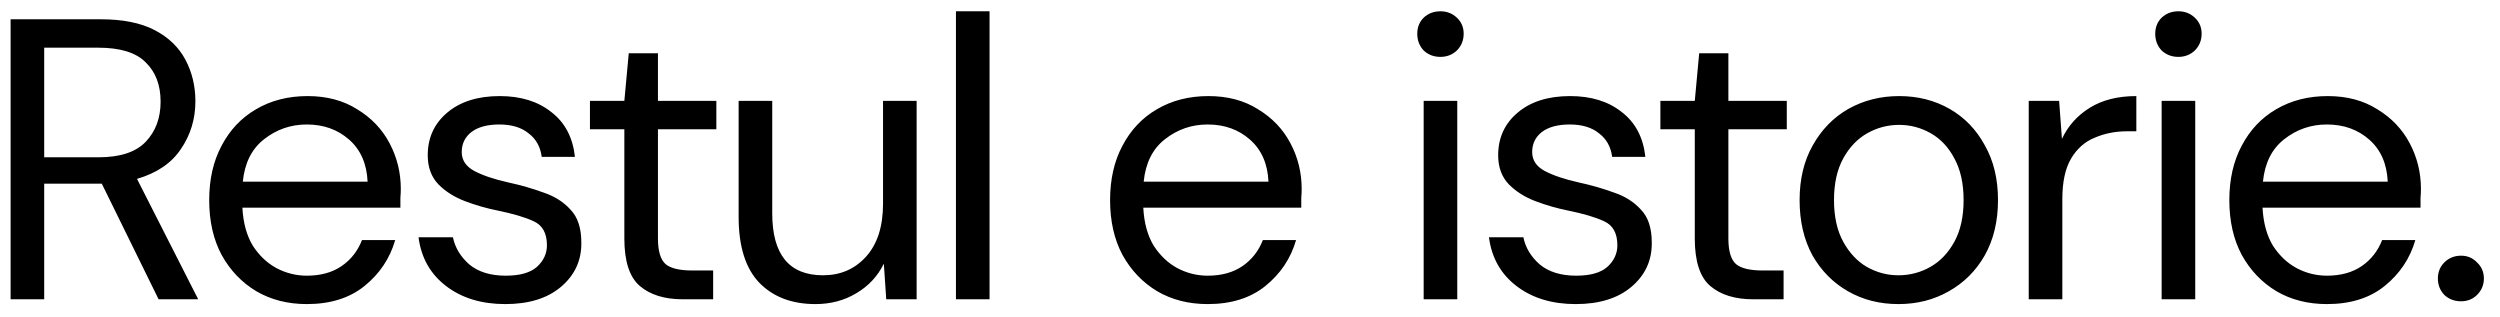 <svg width="150" height="19" preserveAspectRatio="xMidYMid meet" x="0" y="0" viewBox="0 0 150 19" fill="none" xmlns="http://www.w3.org/2000/svg">
<path d="M0.636 17.957V1.157H6.06C7.372 1.157 8.444 1.373 9.276 1.805C10.108 2.237 10.724 2.829 11.124 3.581C11.524 4.333 11.724 5.165 11.724 6.077C11.724 7.133 11.436 8.085 10.86 8.933C10.3 9.781 9.42 10.381 8.22 10.733L11.892 17.957H9.516L6.108 11.021H5.964H2.652V17.957H0.636ZM2.652 9.437H5.916C7.212 9.437 8.156 9.125 8.748 8.501C9.34 7.877 9.636 7.077 9.636 6.101C9.636 5.109 9.34 4.325 8.748 3.749C8.172 3.157 7.22 2.861 5.892 2.861H2.652V9.437ZM18.408 18.245C17.272 18.245 16.264 17.989 15.384 17.477C14.504 16.949 13.808 16.221 13.296 15.293C12.8 14.365 12.552 13.269 12.552 12.005C12.552 10.757 12.8 9.669 13.296 8.741C13.792 7.797 14.48 7.069 15.36 6.557C16.256 6.029 17.288 5.765 18.456 5.765C19.608 5.765 20.6 6.029 21.432 6.557C22.28 7.069 22.928 7.749 23.376 8.597C23.824 9.445 24.048 10.357 24.048 11.333C24.048 11.509 24.04 11.685 24.024 11.861C24.024 12.037 24.024 12.237 24.024 12.461H14.544C14.592 13.373 14.8 14.133 15.168 14.741C15.552 15.333 16.024 15.781 16.584 16.085C17.16 16.389 17.768 16.541 18.408 16.541C19.24 16.541 19.936 16.349 20.496 15.965C21.056 15.581 21.464 15.061 21.72 14.405H23.712C23.392 15.509 22.776 16.429 21.864 17.165C20.968 17.885 19.816 18.245 18.408 18.245ZM18.408 7.469C17.448 7.469 16.592 7.765 15.84 8.357C15.104 8.933 14.68 9.781 14.568 10.901H22.056C22.008 9.829 21.64 8.989 20.952 8.381C20.264 7.773 19.416 7.469 18.408 7.469ZM30.32 18.245C28.896 18.245 27.712 17.885 26.768 17.165C25.824 16.445 25.272 15.469 25.112 14.237H27.176C27.304 14.861 27.632 15.405 28.16 15.869C28.704 16.317 29.432 16.541 30.344 16.541C31.192 16.541 31.816 16.365 32.216 16.013C32.616 15.645 32.816 15.213 32.816 14.717C32.816 13.997 32.552 13.517 32.024 13.277C31.512 13.037 30.784 12.821 29.84 12.629C29.2 12.501 28.56 12.317 27.92 12.077C27.28 11.837 26.744 11.501 26.312 11.069C25.88 10.621 25.664 10.037 25.664 9.317C25.664 8.277 26.048 7.429 26.816 6.773C27.6 6.101 28.656 5.765 29.984 5.765C31.248 5.765 32.28 6.085 33.08 6.725C33.896 7.349 34.368 8.245 34.496 9.413H32.504C32.424 8.805 32.16 8.333 31.712 7.997C31.28 7.645 30.696 7.469 29.96 7.469C29.24 7.469 28.68 7.621 28.28 7.925C27.896 8.229 27.704 8.629 27.704 9.125C27.704 9.605 27.952 9.981 28.448 10.253C28.96 10.525 29.648 10.757 30.512 10.949C31.248 11.109 31.944 11.309 32.6 11.549C33.272 11.773 33.816 12.117 34.232 12.581C34.664 13.029 34.88 13.685 34.88 14.549C34.896 15.621 34.488 16.509 33.656 17.213C32.84 17.901 31.728 18.245 30.32 18.245ZM40.965 17.957C39.877 17.957 39.021 17.693 38.397 17.165C37.773 16.637 37.461 15.685 37.461 14.309V7.757H35.397V6.053H37.461L37.725 3.197H39.477V6.053H42.981V7.757H39.477V14.309C39.477 15.061 39.629 15.573 39.933 15.845C40.237 16.101 40.773 16.229 41.541 16.229H42.789V17.957H40.965ZM48.926 18.245C47.518 18.245 46.398 17.821 45.566 16.973C44.734 16.109 44.318 14.789 44.318 13.013V6.053H46.334V12.797C46.334 15.277 47.35 16.517 49.382 16.517C50.422 16.517 51.278 16.149 51.95 15.413C52.638 14.661 52.982 13.597 52.982 12.221V6.053H54.998V17.957H53.174L53.03 15.821C52.662 16.573 52.11 17.165 51.374 17.597C50.654 18.029 49.838 18.245 48.926 18.245ZM57.357 17.957V0.677H59.373V17.957H57.357ZM72.46 18.245C71.325 18.245 70.317 17.989 69.436 17.477C68.556 16.949 67.861 16.221 67.349 15.293C66.853 14.365 66.605 13.269 66.605 12.005C66.605 10.757 66.853 9.669 67.349 8.741C67.844 7.797 68.532 7.069 69.412 6.557C70.308 6.029 71.341 5.765 72.508 5.765C73.66 5.765 74.653 6.029 75.484 6.557C76.332 7.069 76.981 7.749 77.428 8.597C77.876 9.445 78.1 10.357 78.1 11.333C78.1 11.509 78.093 11.685 78.076 11.861C78.076 12.037 78.076 12.237 78.076 12.461H68.597C68.644 13.373 68.853 14.133 69.221 14.741C69.605 15.333 70.076 15.781 70.636 16.085C71.213 16.389 71.82 16.541 72.46 16.541C73.293 16.541 73.989 16.349 74.549 15.965C75.109 15.581 75.516 15.061 75.772 14.405H77.764C77.445 15.509 76.829 16.429 75.916 17.165C75.02 17.885 73.868 18.245 72.46 18.245ZM72.46 7.469C71.501 7.469 70.644 7.765 69.892 8.357C69.156 8.933 68.733 9.781 68.621 10.901H76.109C76.061 9.829 75.692 8.989 75.004 8.381C74.317 7.773 73.469 7.469 72.46 7.469ZM86.428 3.413C86.028 3.413 85.692 3.285 85.42 3.029C85.164 2.757 85.036 2.421 85.036 2.021C85.036 1.637 85.164 1.317 85.42 1.061C85.692 0.805 86.028 0.677 86.428 0.677C86.812 0.677 87.14 0.805 87.412 1.061C87.684 1.317 87.82 1.637 87.82 2.021C87.82 2.421 87.684 2.757 87.412 3.029C87.14 3.285 86.812 3.413 86.428 3.413ZM85.42 17.957V6.053H87.436V17.957H85.42ZM94.546 18.245C93.122 18.245 91.938 17.885 90.994 17.165C90.05 16.445 89.498 15.469 89.338 14.237H91.402C91.53 14.861 91.858 15.405 92.386 15.869C92.93 16.317 93.658 16.541 94.57 16.541C95.418 16.541 96.042 16.365 96.442 16.013C96.842 15.645 97.042 15.213 97.042 14.717C97.042 13.997 96.778 13.517 96.25 13.277C95.738 13.037 95.01 12.821 94.066 12.629C93.426 12.501 92.786 12.317 92.146 12.077C91.506 11.837 90.97 11.501 90.538 11.069C90.106 10.621 89.89 10.037 89.89 9.317C89.89 8.277 90.274 7.429 91.042 6.773C91.826 6.101 92.882 5.765 94.21 5.765C95.474 5.765 96.506 6.085 97.306 6.725C98.122 7.349 98.594 8.245 98.722 9.413H96.73C96.65 8.805 96.386 8.333 95.938 7.997C95.506 7.645 94.922 7.469 94.186 7.469C93.466 7.469 92.906 7.621 92.506 7.925C92.122 8.229 91.93 8.629 91.93 9.125C91.93 9.605 92.178 9.981 92.674 10.253C93.186 10.525 93.874 10.757 94.738 10.949C95.474 11.109 96.17 11.309 96.826 11.549C97.498 11.773 98.042 12.117 98.458 12.581C98.89 13.029 99.106 13.685 99.106 14.549C99.122 15.621 98.714 16.509 97.882 17.213C97.066 17.901 95.954 18.245 94.546 18.245ZM105.191 17.957C104.103 17.957 103.247 17.693 102.623 17.165C101.999 16.637 101.687 15.685 101.687 14.309V7.757H99.623V6.053H101.687L101.951 3.197H103.703V6.053H107.207V7.757H103.703V14.309C103.703 15.061 103.855 15.573 104.159 15.845C104.463 16.101 104.999 16.229 105.767 16.229H107.015V17.957H105.191ZM113.904 18.245C112.784 18.245 111.776 17.989 110.88 17.477C109.984 16.965 109.272 16.245 108.744 15.317C108.232 14.373 107.976 13.269 107.976 12.005C107.976 10.741 108.24 9.645 108.768 8.717C109.296 7.773 110.008 7.045 110.904 6.533C111.816 6.021 112.832 5.765 113.952 5.765C115.072 5.765 116.08 6.021 116.976 6.533C117.872 7.045 118.576 7.773 119.088 8.717C119.616 9.645 119.88 10.741 119.88 12.005C119.88 13.269 119.616 14.373 119.088 15.317C118.56 16.245 117.84 16.965 116.928 17.477C116.032 17.989 115.024 18.245 113.904 18.245ZM113.904 16.517C114.592 16.517 115.232 16.349 115.824 16.013C116.416 15.677 116.896 15.173 117.264 14.501C117.632 13.829 117.816 12.997 117.816 12.005C117.816 11.013 117.632 10.181 117.264 9.509C116.912 8.837 116.44 8.333 115.848 7.997C115.256 7.661 114.624 7.493 113.952 7.493C113.264 7.493 112.624 7.661 112.032 7.997C111.44 8.333 110.96 8.837 110.592 9.509C110.224 10.181 110.04 11.013 110.04 12.005C110.04 12.997 110.224 13.829 110.592 14.501C110.96 15.173 111.432 15.677 112.008 16.013C112.6 16.349 113.232 16.517 113.904 16.517ZM121.724 17.957V6.053H123.548L123.716 8.333C124.084 7.549 124.644 6.925 125.396 6.461C126.148 5.997 127.076 5.765 128.18 5.765V7.877H127.628C126.924 7.877 126.276 8.005 125.684 8.261C125.092 8.501 124.62 8.917 124.268 9.509C123.916 10.101 123.74 10.917 123.74 11.957V17.957H121.724ZM130.706 3.413C130.306 3.413 129.97 3.285 129.698 3.029C129.442 2.757 129.314 2.421 129.314 2.021C129.314 1.637 129.442 1.317 129.698 1.061C129.97 0.805 130.306 0.677 130.706 0.677C131.09 0.677 131.418 0.805 131.69 1.061C131.962 1.317 132.098 1.637 132.098 2.021C132.098 2.421 131.962 2.757 131.69 3.029C131.418 3.285 131.09 3.413 130.706 3.413ZM129.698 17.957V6.053H131.714V17.957H129.698ZM139.616 18.245C138.48 18.245 137.472 17.989 136.592 17.477C135.712 16.949 135.016 16.221 134.504 15.293C134.008 14.365 133.76 13.269 133.76 12.005C133.76 10.757 134.008 9.669 134.504 8.741C135 7.797 135.688 7.069 136.568 6.557C137.464 6.029 138.496 5.765 139.664 5.765C140.816 5.765 141.808 6.029 142.64 6.557C143.488 7.069 144.136 7.749 144.584 8.597C145.032 9.445 145.256 10.357 145.256 11.333C145.256 11.509 145.248 11.685 145.232 11.861C145.232 12.037 145.232 12.237 145.232 12.461H135.752C135.8 13.373 136.008 14.133 136.376 14.741C136.76 15.333 137.232 15.781 137.792 16.085C138.368 16.389 138.976 16.541 139.616 16.541C140.448 16.541 141.144 16.349 141.704 15.965C142.264 15.581 142.672 15.061 142.928 14.405H144.92C144.6 15.509 143.984 16.429 143.072 17.165C142.176 17.885 141.024 18.245 139.616 18.245ZM139.616 7.469C138.656 7.469 137.8 7.765 137.048 8.357C136.312 8.933 135.888 9.781 135.776 10.901H143.264C143.216 9.829 142.848 8.989 142.16 8.381C141.472 7.773 140.624 7.469 139.616 7.469ZM147.665 18.077C147.265 18.077 146.929 17.949 146.657 17.693C146.401 17.421 146.273 17.093 146.273 16.709C146.273 16.325 146.401 16.005 146.657 15.749C146.929 15.477 147.265 15.341 147.665 15.341C148.049 15.341 148.369 15.477 148.625 15.749C148.897 16.005 149.033 16.325 149.033 16.709C149.033 17.093 148.897 17.421 148.625 17.693C148.369 17.949 148.049 18.077 147.665 18.077Z" fill="black"/>
</svg>
